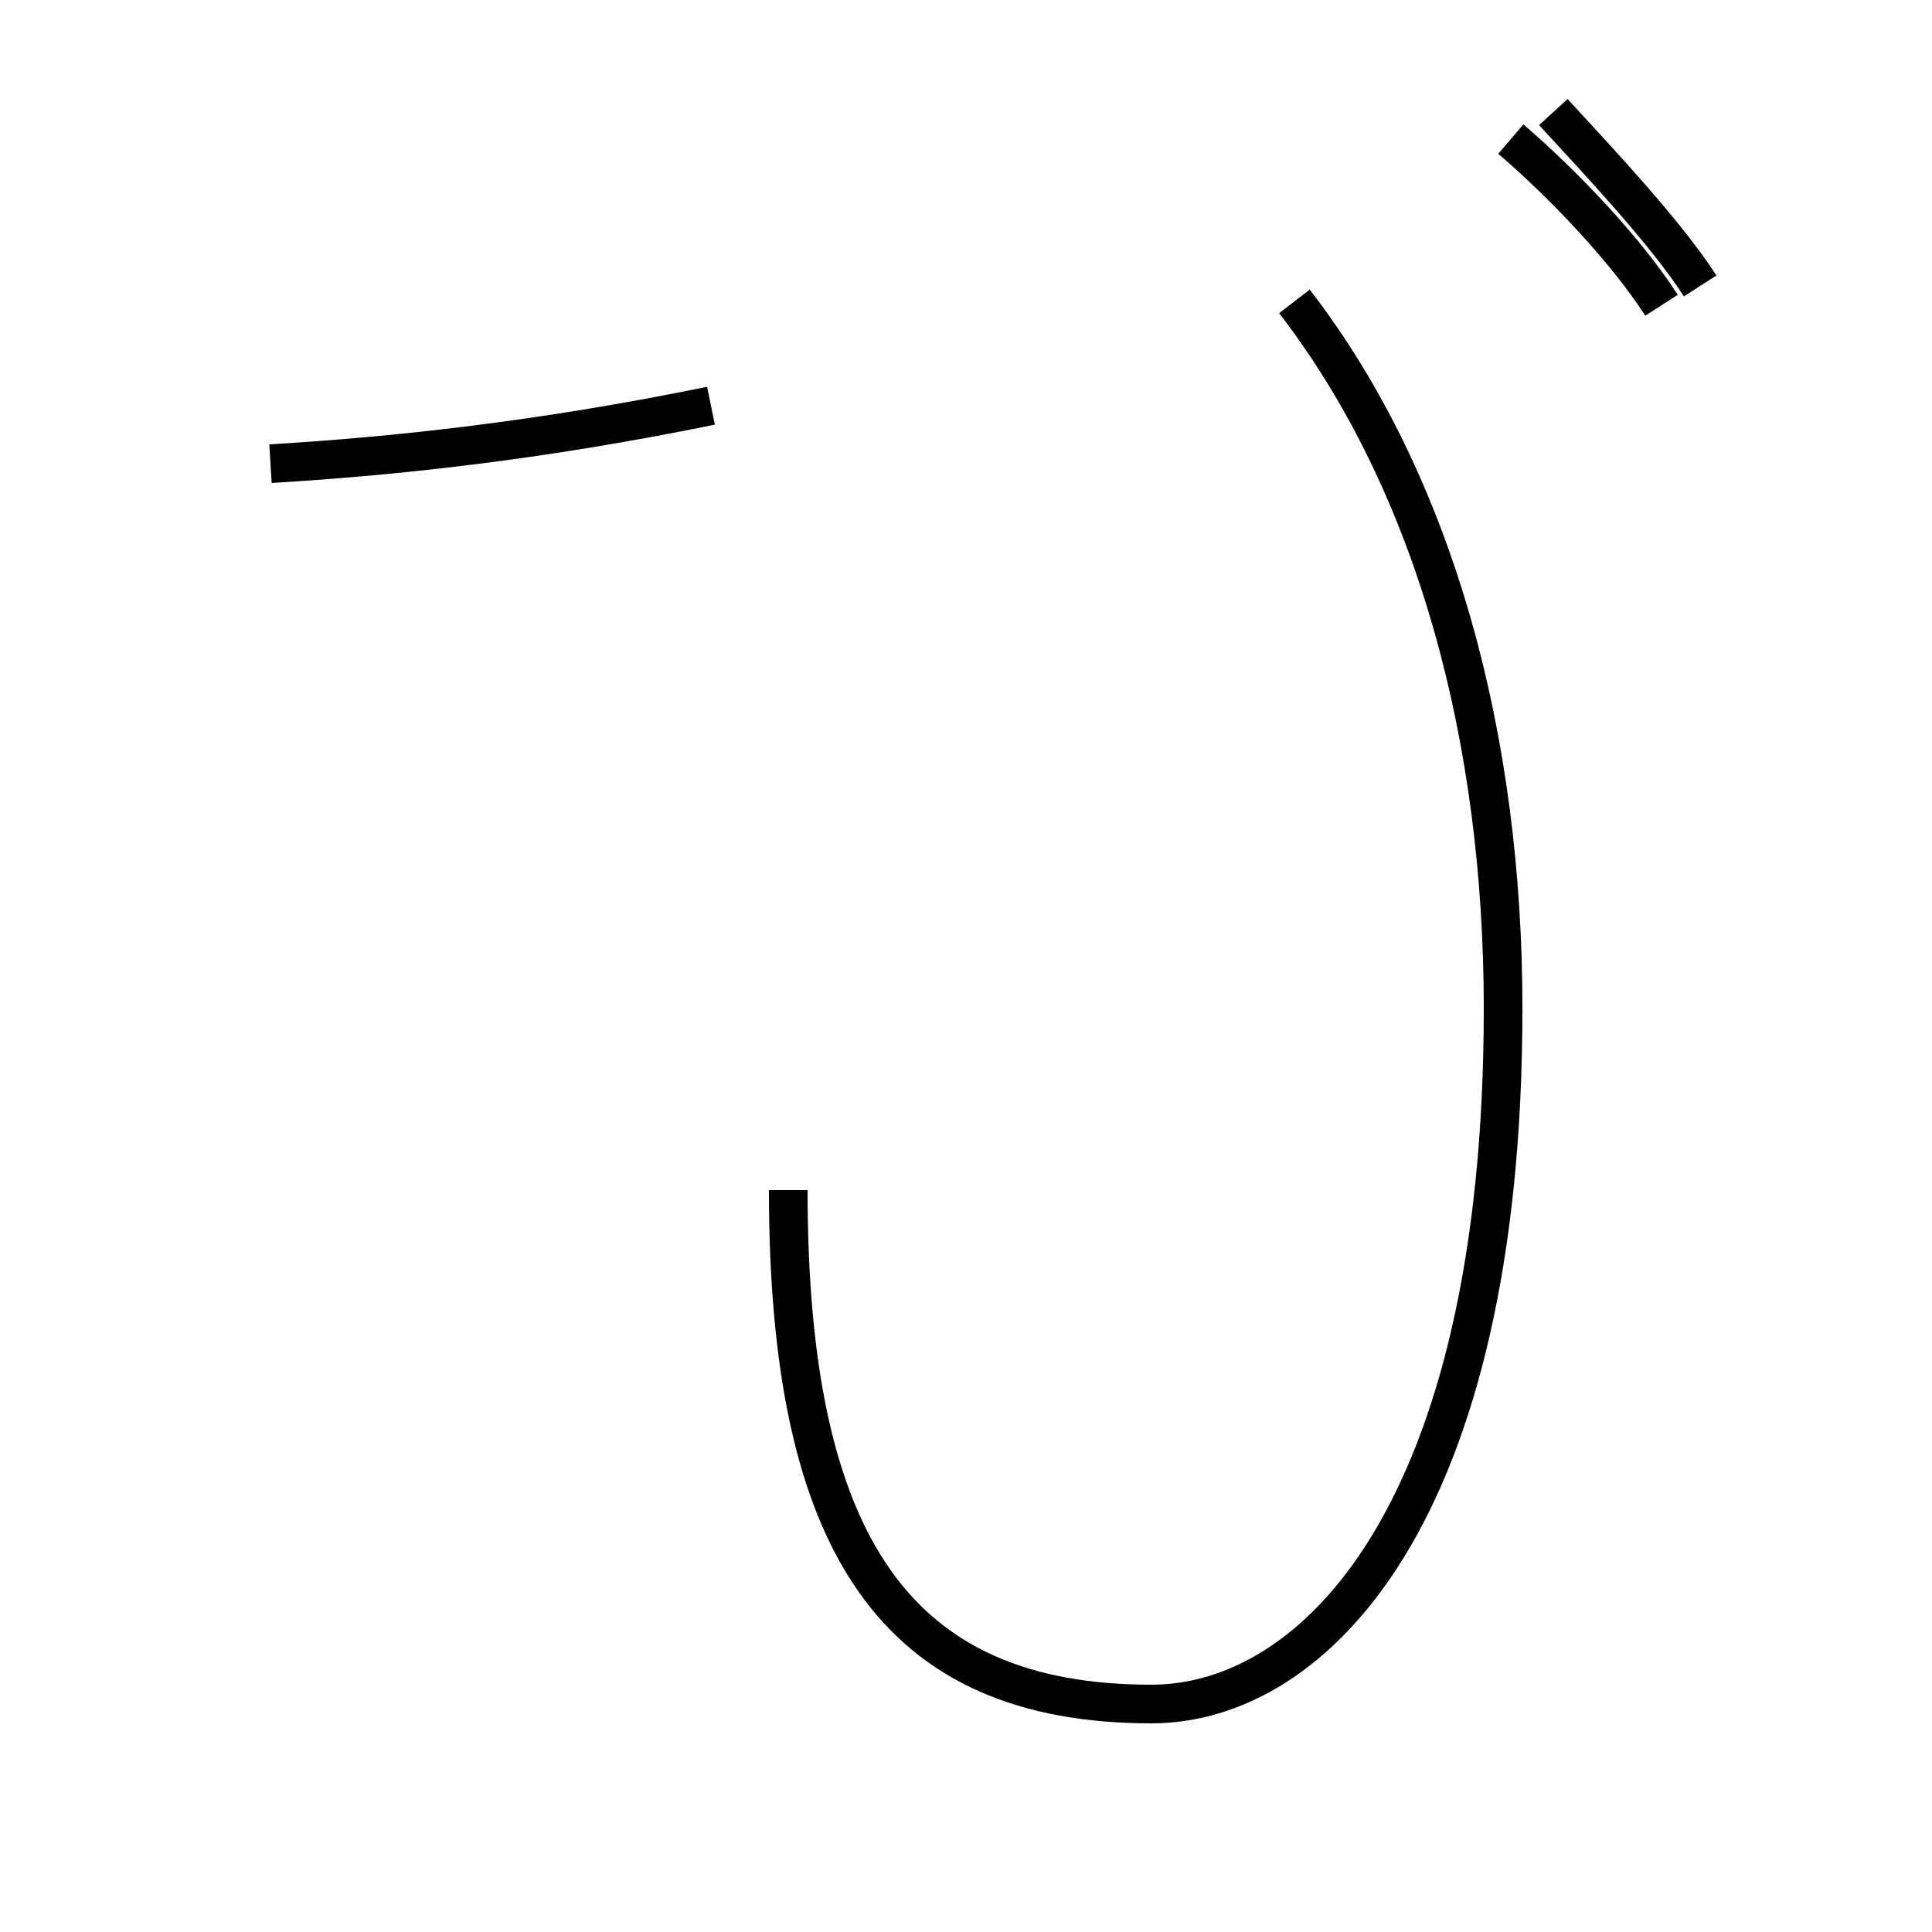 <?xml version='1.0' encoding='utf8'?>
<svg viewBox="0.0 -44.0 50.0 50.0" version="1.1" xmlns="http://www.w3.org/2000/svg">
<rect x="0.0" y="-44.0" width="50.0" height="50.0" fill="#808080" stroke="none"/>
<rect x="-1000" y="-1000" width="2000" height="2000" stroke="white" fill="white"/>
<g style="fill:none; stroke:#000000;  stroke-width:1">
<path d="M 7.0 32.0 C 10.3 32.2 14.0 32.6 18.4 33.5 M 20.4 13.2 C 20.4 4.0 23.2 -0.1 29.8 -0.1 C 34.0 -0.1 38.9 4.8 38.9 17.9 C 38.9 24.8 37.2 31.4 33.5 36.2 M 43.0 36.1 C 42.1 37.5 40.5 39.2 39.1 40.4 M 44.0 36.6 C 43.1 38.0 41.3 39.9 40.2 41.1 " transform="scale(1, -1)" />
</g>
</svg>